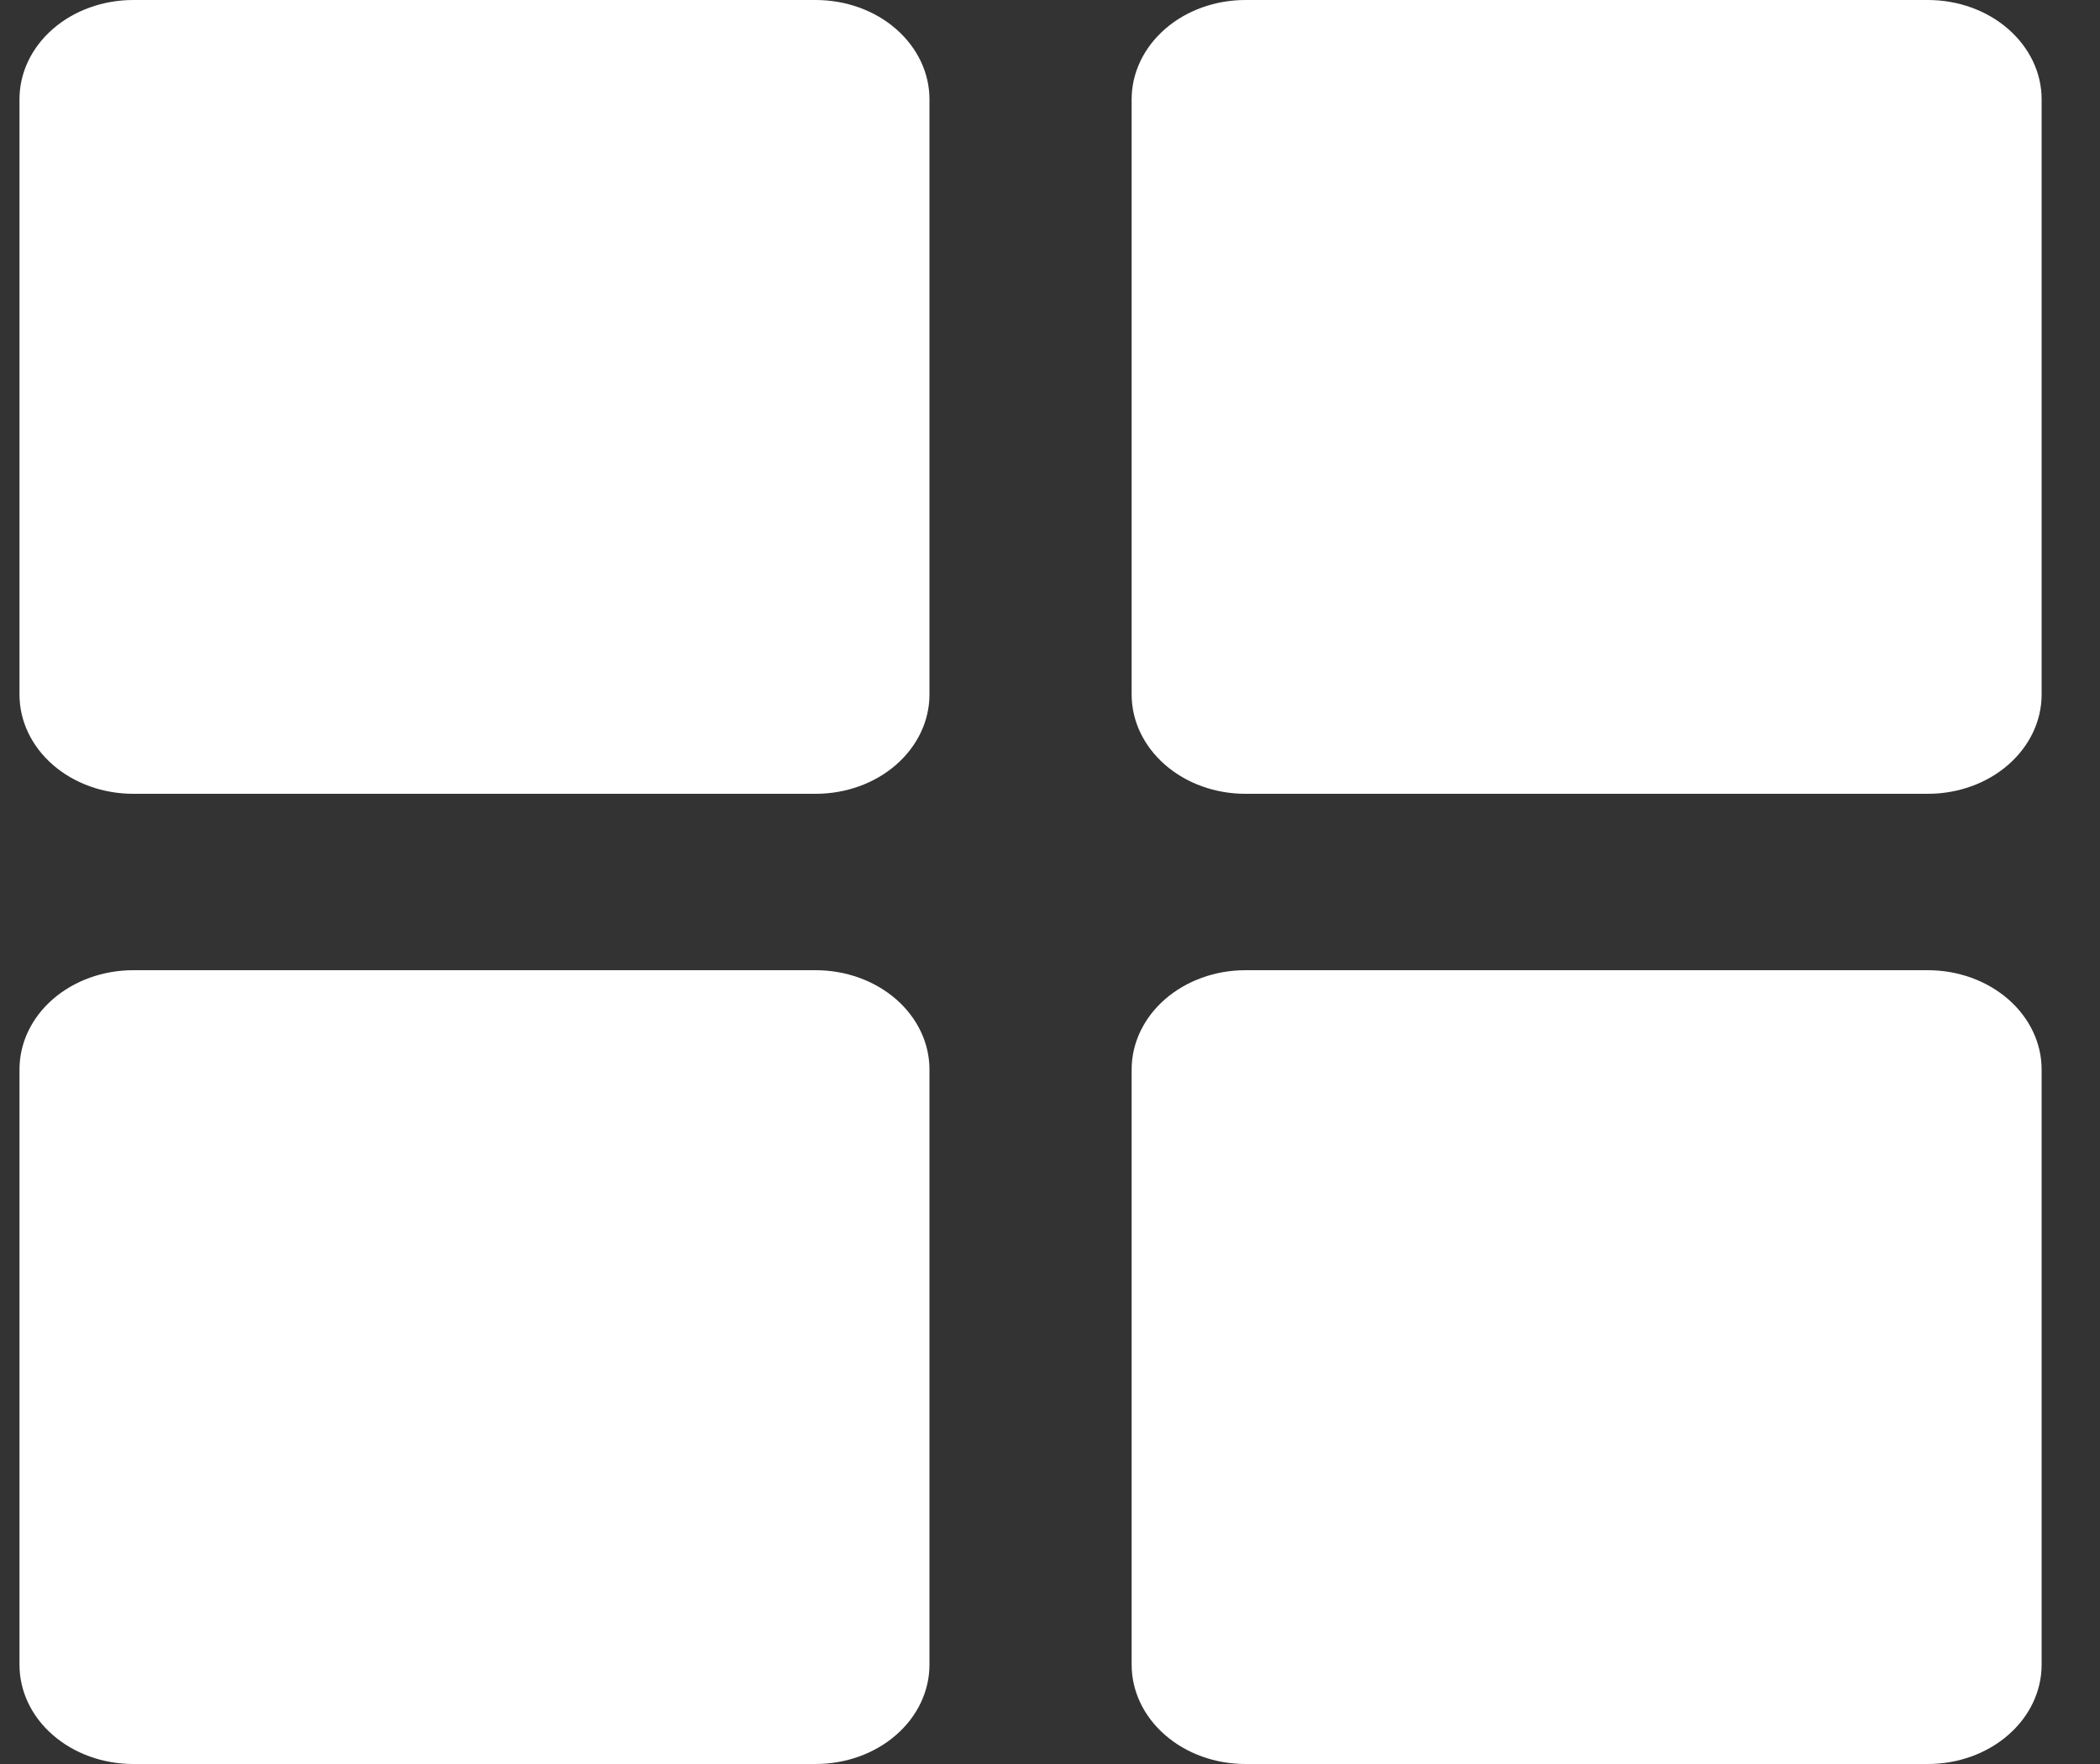 <svg width="25" height="21" viewBox="0 0 25 21" fill="none" xmlns="http://www.w3.org/2000/svg">
<rect x="0" y="0" width="25" height="21" fill="#333333" stroke="none"/>
<path d="M9.71 0H1.586C1.227 0 0.882 0.124 0.628 0.346C0.374 0.568 0.232 0.868 0.232 1.181V8.269C0.232 8.582 0.374 8.882 0.628 9.104C0.882 9.326 1.227 9.45 1.586 9.45H9.71C10.07 9.45 10.414 9.326 10.668 9.104C10.922 8.882 11.065 8.582 11.065 8.269V1.181C11.065 0.868 10.922 0.568 10.668 0.346C10.414 0.124 10.07 0 9.71 0Z" fill="white"/>
<path d="M22.951 0H14.826C14.467 0 14.123 0.124 13.869 0.346C13.615 0.568 13.472 0.868 13.472 1.181V8.269C13.472 8.582 13.615 8.882 13.869 9.104C14.123 9.326 14.467 9.45 14.826 9.45H22.951C23.31 9.45 23.654 9.326 23.908 9.104C24.162 8.882 24.305 8.582 24.305 8.269V1.181C24.305 0.868 24.162 0.568 23.908 0.346C23.654 0.124 23.31 0 22.951 0Z" fill="white"/>
<path d="M9.71 11.55H1.586C1.227 11.55 0.882 11.675 0.628 11.896C0.374 12.118 0.232 12.418 0.232 12.731V19.819C0.232 20.132 0.374 20.433 0.628 20.654C0.882 20.876 1.227 21 1.586 21H9.71C10.07 21 10.414 20.876 10.668 20.654C10.922 20.433 11.065 20.132 11.065 19.819V12.731C11.065 12.418 10.922 12.118 10.668 11.896C10.414 11.675 10.07 11.55 9.71 11.55Z" fill="white"/>
<path d="M22.951 11.55H14.826C14.467 11.55 14.123 11.675 13.869 11.896C13.615 12.118 13.472 12.418 13.472 12.731V19.819C13.472 20.132 13.615 20.433 13.869 20.654C14.123 20.876 14.467 21 14.826 21H22.951C23.31 21 23.654 20.876 23.908 20.654C24.162 20.433 24.305 20.132 24.305 19.819V12.731C24.305 12.418 24.162 12.118 23.908 11.896C23.654 11.675 23.31 11.55 22.951 11.55Z" fill="white"/>
</svg>
